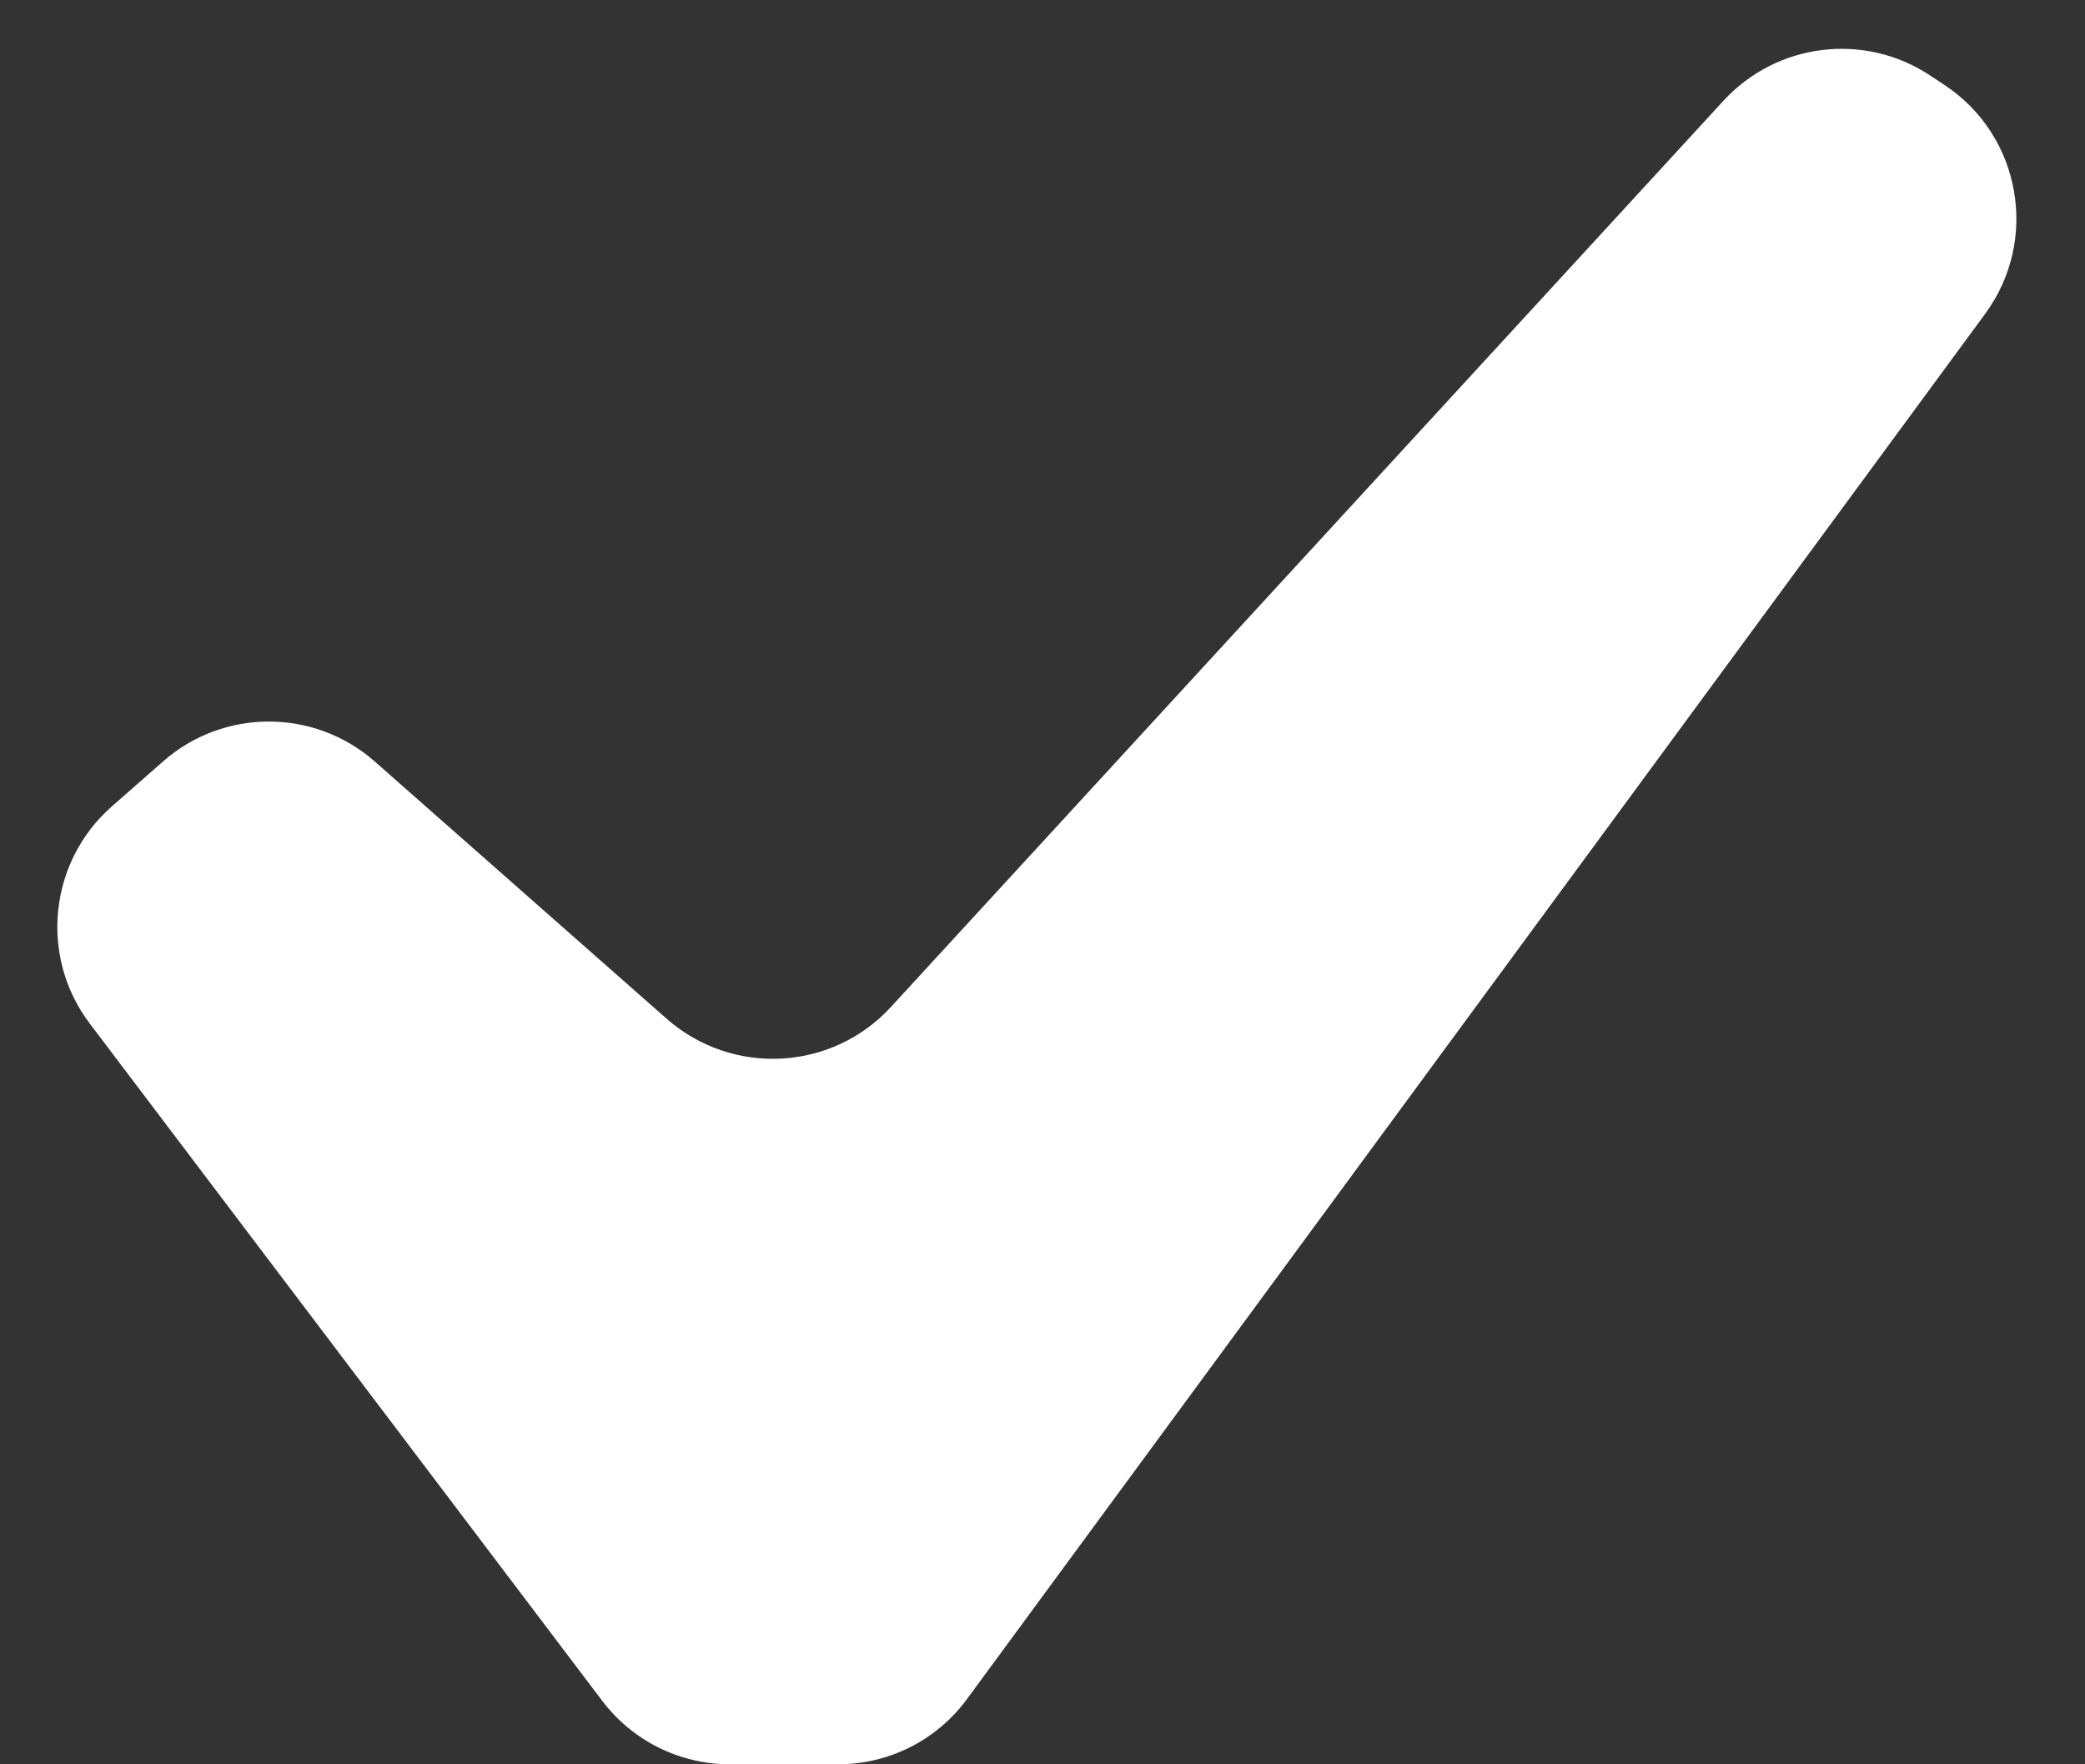 <svg width="13" height="11" viewBox="0 0 13 11" fill="none" xmlns="http://www.w3.org/2000/svg">
<rect x="0" y="0" width="13" height="11" fill="#333333" stroke="none"/>
<path d="M10.746 0.628C11.079 0.266 11.625 0.199 12.035 0.471L12.124 0.53C12.601 0.845 12.716 1.495 12.378 1.956L6.03 10.592C5.842 10.849 5.543 11 5.224 11H4.551C4.238 11 3.943 10.853 3.754 10.603L0.56 6.382C0.244 5.965 0.304 5.374 0.697 5.028L1.016 4.748C1.393 4.415 1.96 4.416 2.337 4.748L4.157 6.352C4.566 6.711 5.187 6.679 5.555 6.278L10.746 0.628Z" fill="white"/>
</svg>

